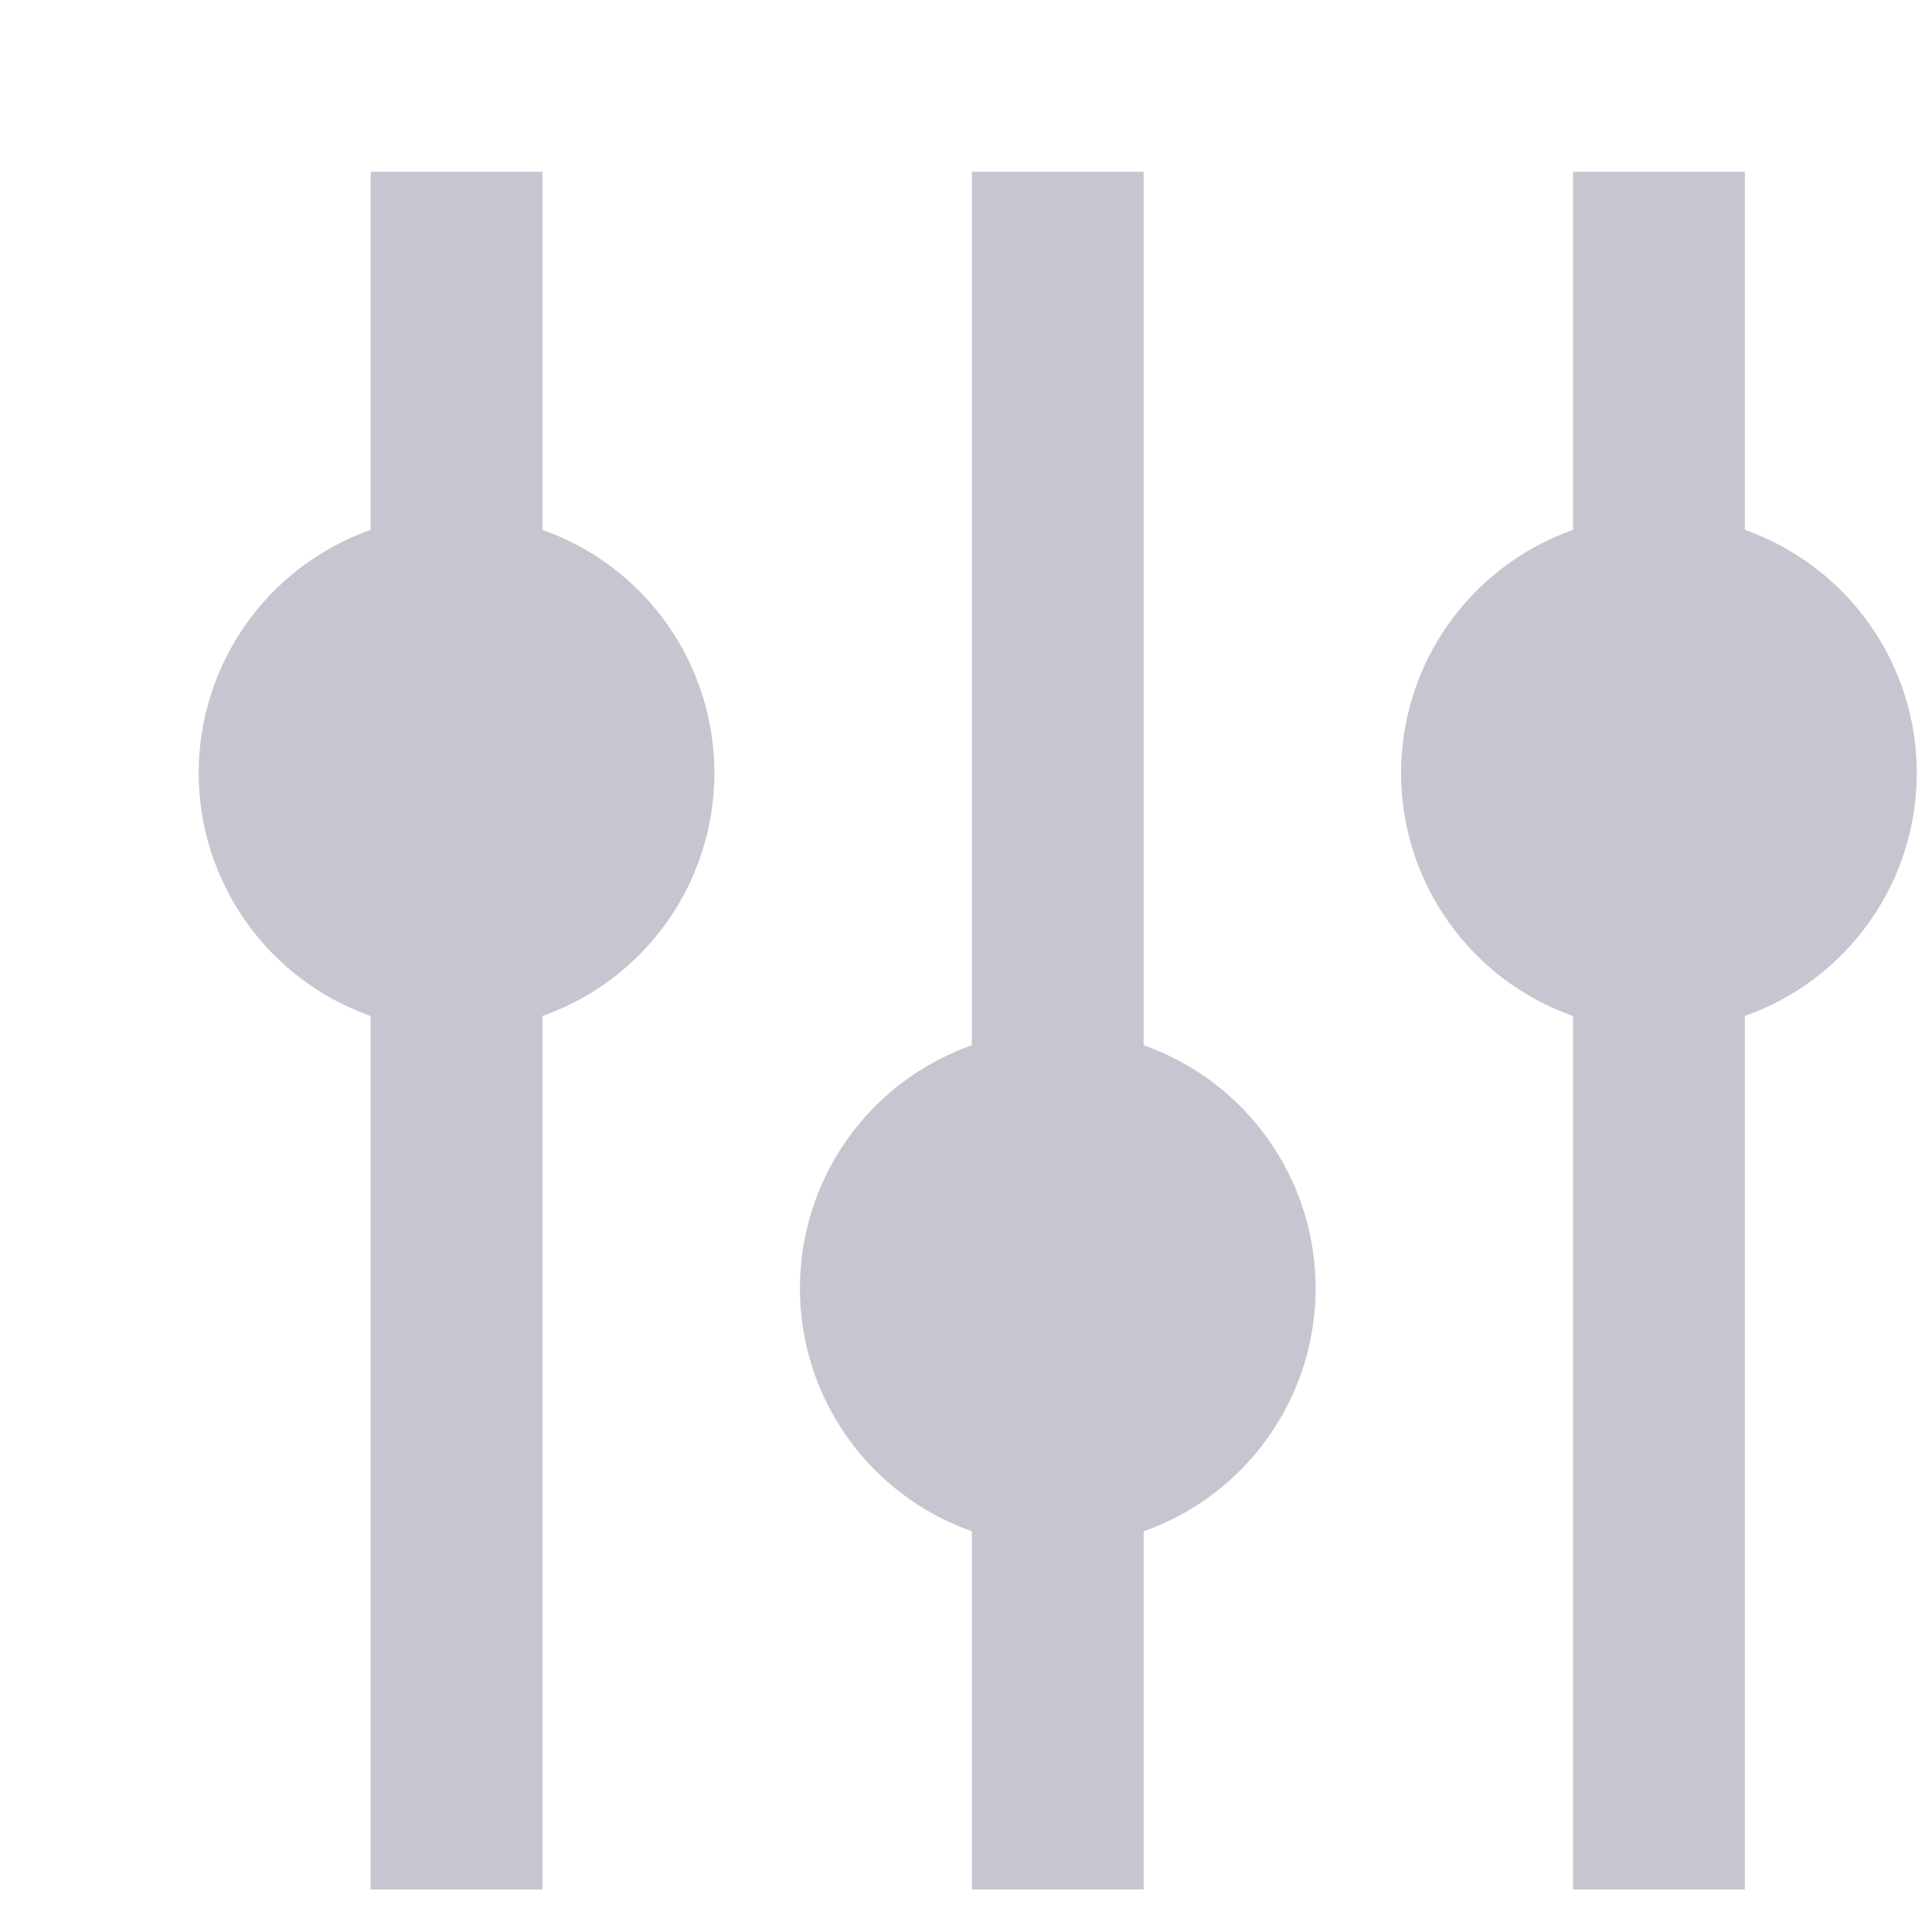 <svg width="31" height="31" viewBox="0 0 31 31" fill="none" xmlns="http://www.w3.org/2000/svg">
<g filter="url(#filter0_di_1425_7807)">
<path d="M5.948 5.746C6.755 6.031 7.453 6.559 7.948 7.258C8.442 7.956 8.707 8.791 8.707 9.646C8.707 10.502 8.442 11.337 7.948 12.035C7.453 12.734 6.755 13.262 5.948 13.546L5.948 27.561L3.192 27.561L3.192 13.546C2.385 13.262 1.686 12.734 1.192 12.035C0.698 11.337 0.432 10.502 0.432 9.646C0.432 8.791 0.698 7.956 1.192 7.258C1.686 6.559 2.385 6.031 3.192 5.746L3.192 -1.08441e-06L5.948 -9.63936e-07L5.948 5.746ZM15.594 14.015C16.401 14.3 17.1 14.828 17.594 15.526C18.088 16.224 18.354 17.059 18.354 17.915C18.354 18.77 18.088 19.605 17.594 20.303C17.1 21.002 16.401 21.53 15.594 21.815L15.594 27.561L12.838 27.561L12.838 21.815C12.031 21.53 11.332 21.002 10.838 20.303C10.344 19.605 10.079 18.77 10.079 17.915C10.079 17.059 10.344 16.224 10.838 15.526C11.332 14.828 12.031 14.3 12.838 14.015L12.838 -6.62752e-07L15.594 -5.42278e-07L15.594 14.015ZM25.241 5.746C26.047 6.031 26.746 6.559 27.24 7.258C27.735 7.956 28 8.791 28 9.646C28 10.502 27.735 11.337 27.24 12.035C26.746 12.734 26.047 13.262 25.241 13.546L25.241 27.561L22.484 27.561L22.484 13.546C21.677 13.262 20.979 12.734 20.485 12.035C19.99 11.337 19.725 10.502 19.725 9.646C19.725 8.791 19.99 7.956 20.485 7.258C20.979 6.559 21.677 6.031 22.484 5.746L22.484 -2.41095e-07L25.241 -1.20621e-07L25.241 5.746Z" fill="#C7C5D0"/>
</g>
<defs>
<filter id="filter0_di_1425_7807" x="0.43" y="0" width="30.326" height="30.319" filterUnits="userSpaceOnUse" color-interpolation-filters="sRGB">
<feFlood flood-opacity="0" result="BackgroundImageFix"/>
<feColorMatrix in="SourceAlpha" type="matrix" values="0 0 0 0 0 0 0 0 0 0 0 0 0 0 0 0 0 0 127 0" result="hardAlpha"/>
<feOffset dx="1.378" dy="1.378"/>
<feGaussianBlur stdDeviation="0.689"/>
<feColorMatrix type="matrix" values="0 0 0 0 1 0 0 0 0 1 0 0 0 0 1 0 0 0 1 0"/>
<feBlend mode="normal" in2="BackgroundImageFix" result="effect1_dropShadow_1425_7807"/>
<feBlend mode="normal" in="SourceGraphic" in2="effect1_dropShadow_1425_7807" result="shape"/>
<feColorMatrix in="SourceAlpha" type="matrix" values="0 0 0 0 0 0 0 0 0 0 0 0 0 0 0 0 0 0 127 0" result="hardAlpha"/>
<feOffset dx="1.378" dy="1.378"/>
<feGaussianBlur stdDeviation="0.689"/>
<feComposite in2="hardAlpha" operator="arithmetic" k2="-1" k3="1"/>
<feColorMatrix type="matrix" values="0 0 0 0 0 0 0 0 0 0 0 0 0 0 0 0 0 0 0.1 0"/>
<feBlend mode="normal" in2="shape" result="effect2_innerShadow_1425_7807"/>
</filter>
</defs>
</svg>
